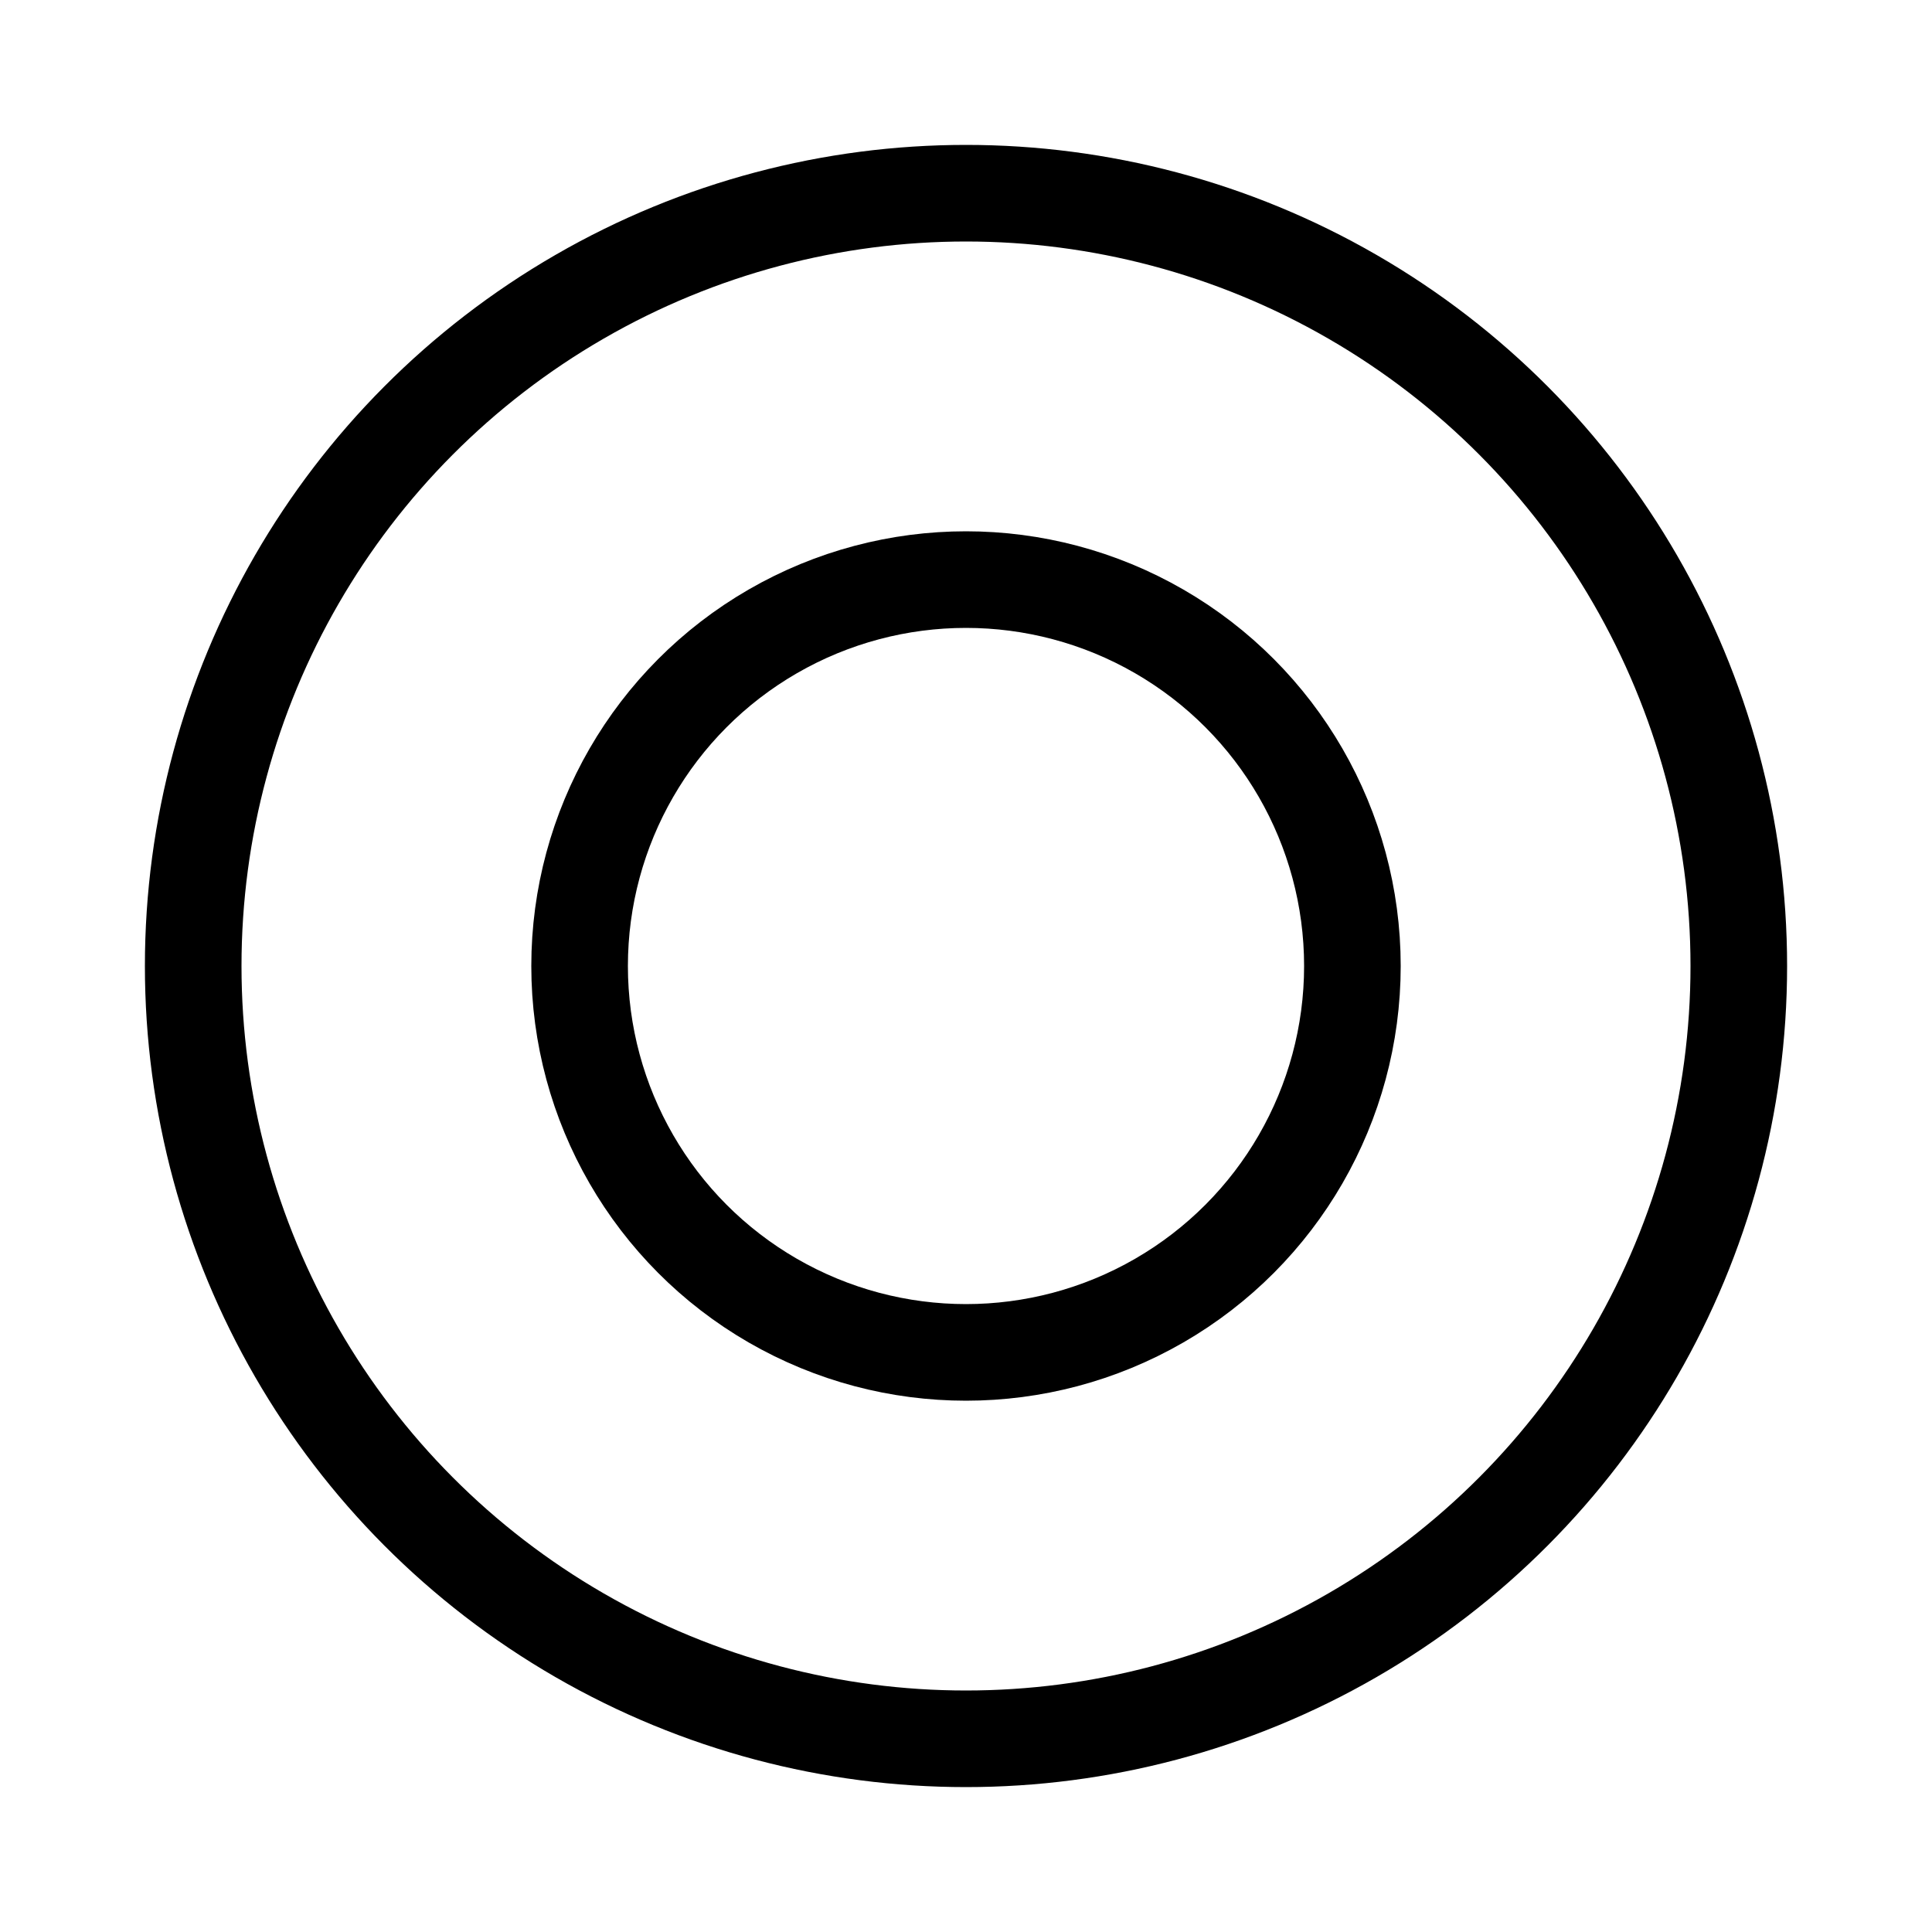 <svg width="100" height="100" viewBox="0 0 100 100" xmlns="http://www.w3.org/2000/svg">
  <!-- Outer outline circle -->
  <circle cx="50" cy="50" r="40" fill="none" stroke="black" stroke-width="5"/>
  <!-- Inner cut-out circle -->
  <circle cx="50" cy="50" r="20" fill="none" stroke="black" stroke-width="5"/>
</svg>
